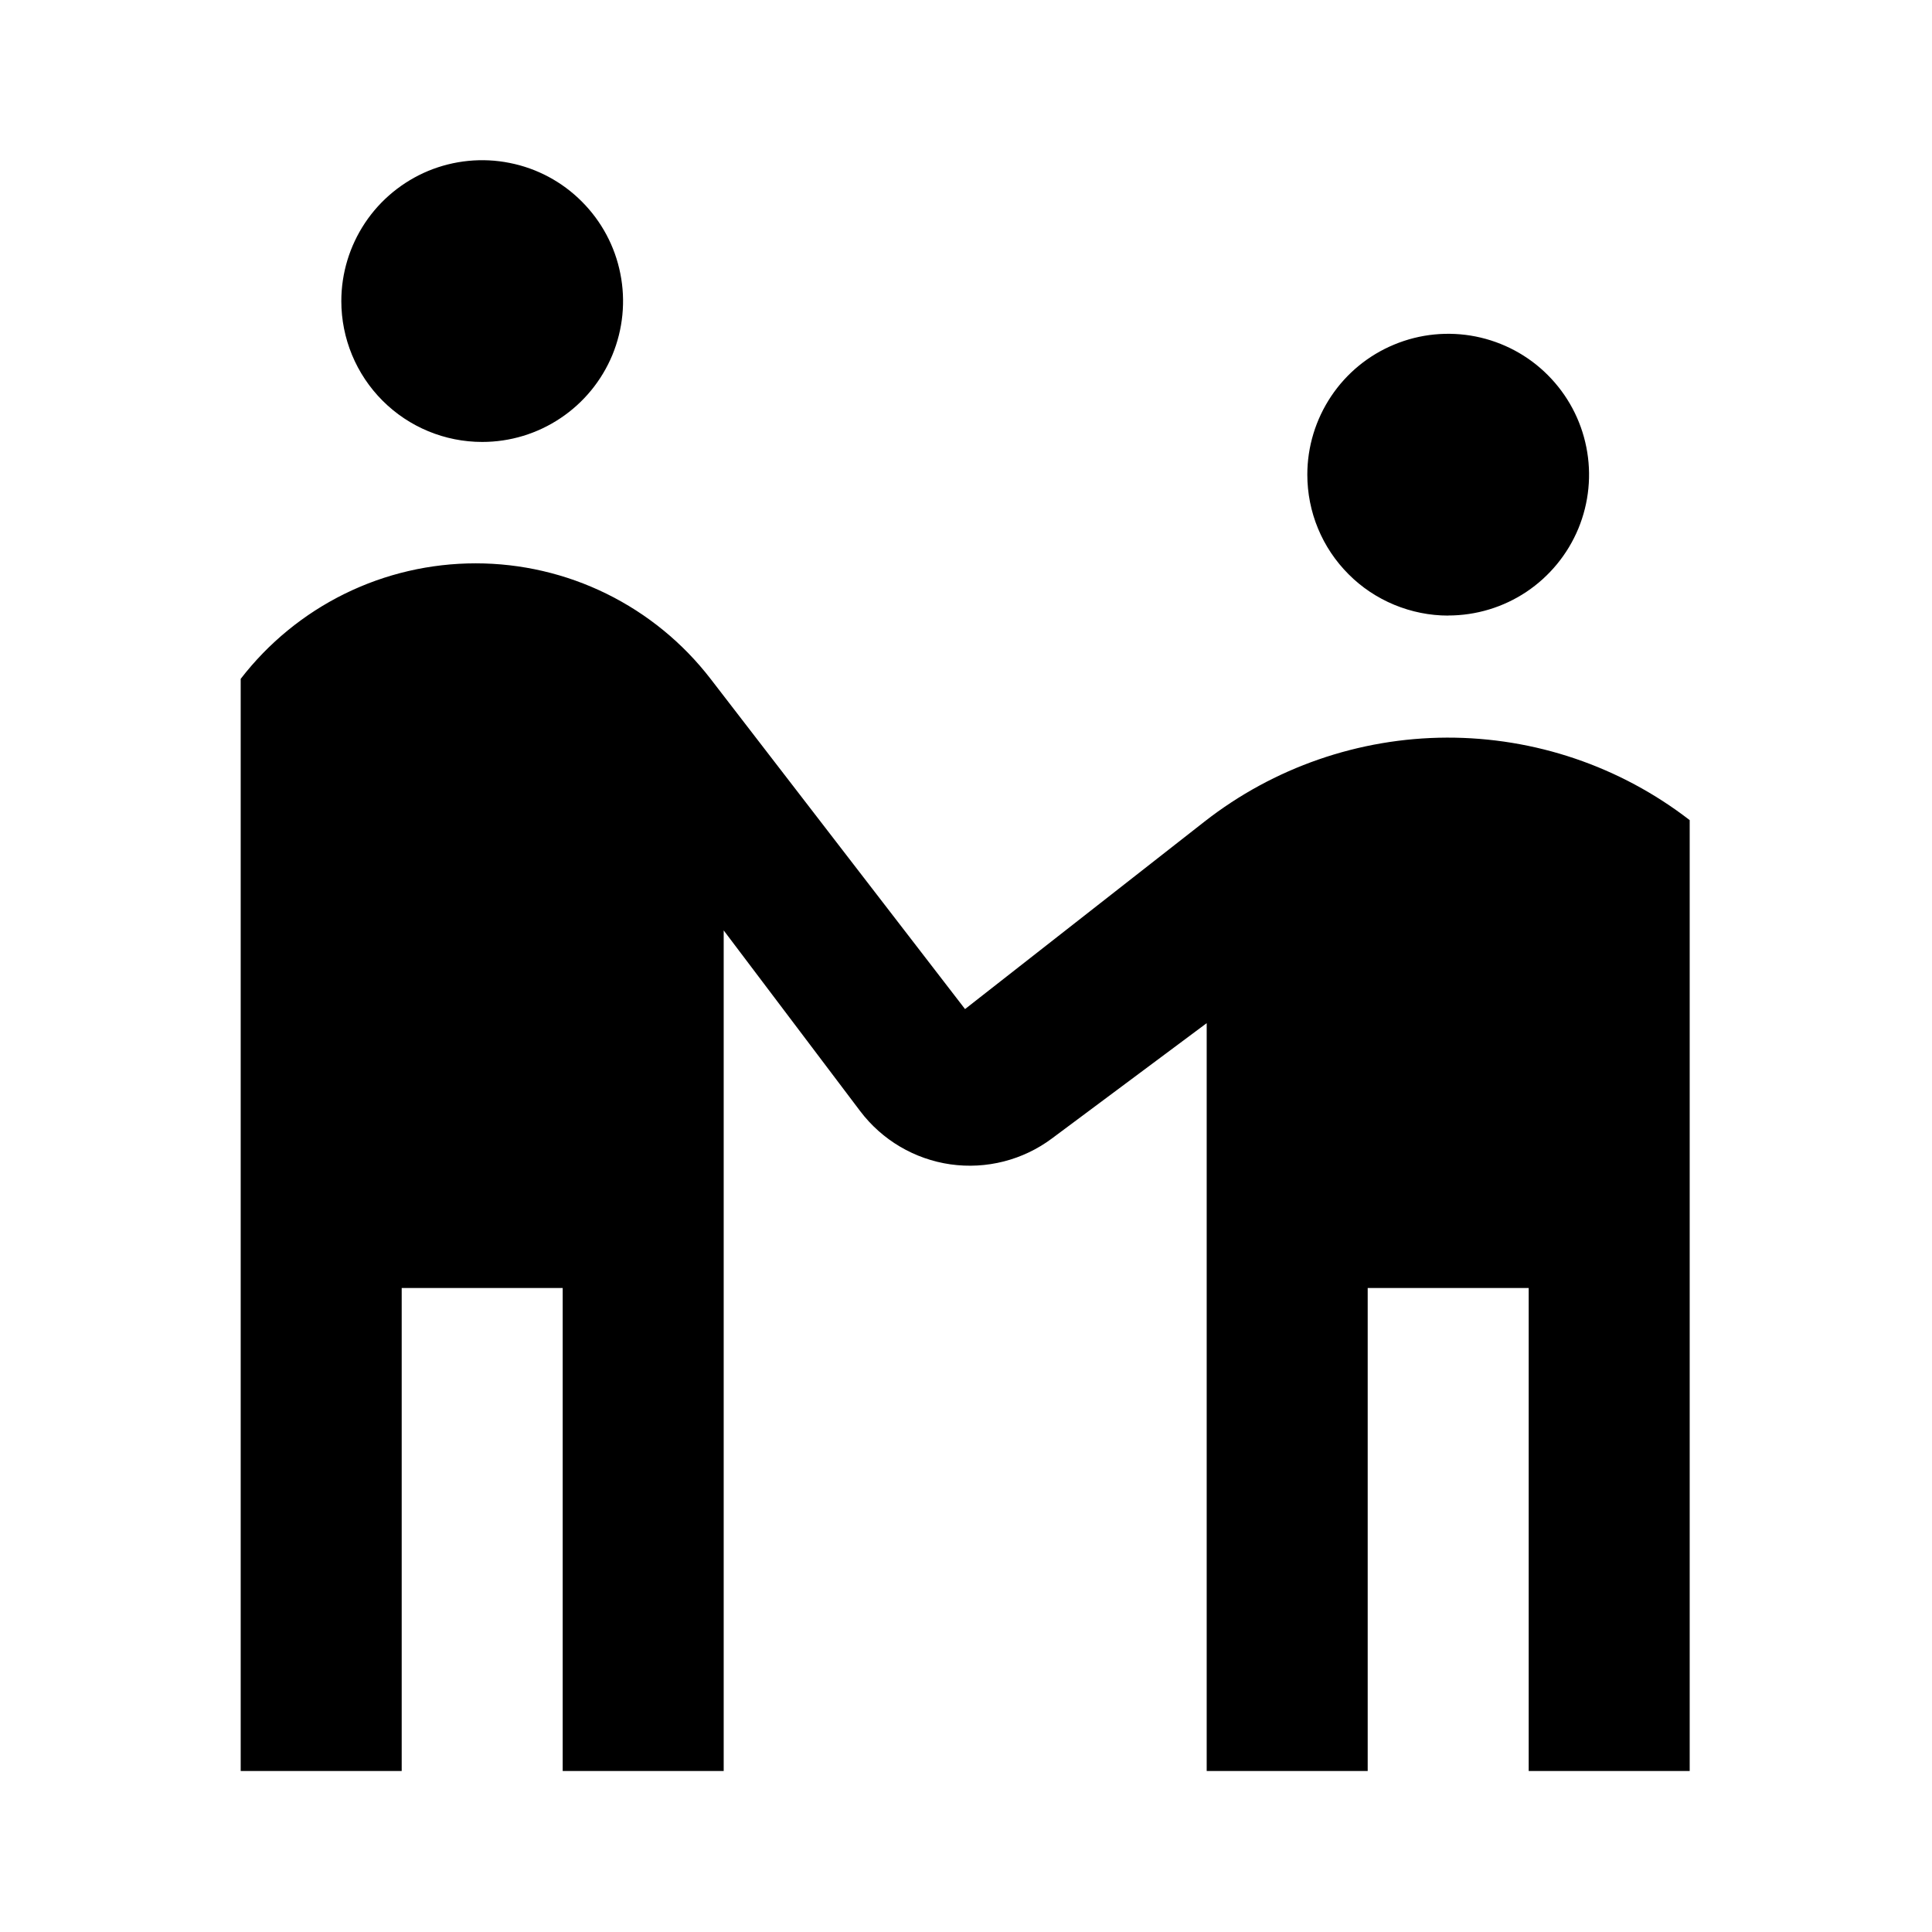 <svg width="24" height="24" viewBox="0 0 24 24" fill="none" xmlns="http://www.w3.org/2000/svg">
<path d="M14.963 10.206L11.988 12.535L8.827 8.433C8.483 7.987 8.041 7.625 7.535 7.376C7.029 7.127 6.473 6.998 5.909 6.998C5.345 6.998 4.788 7.127 4.282 7.376C3.776 7.625 3.334 7.987 2.99 8.433V22H4.99V16H6.99V22H8.99V11.558L10.685 13.802C10.957 14.162 11.36 14.4 11.807 14.464C12.253 14.527 12.707 14.412 13.068 14.142L14.99 12.71V22H16.99V16H18.99V22H20.99V10.188C20.126 9.52 19.065 9.16 17.973 9.163C16.882 9.167 15.822 9.534 14.963 10.206ZM5.99 5.49C6.336 5.49 6.674 5.388 6.962 5.195C7.25 5.003 7.474 4.73 7.607 4.41C7.739 4.09 7.774 3.738 7.706 3.399C7.639 3.059 7.472 2.748 7.227 2.503C6.983 2.258 6.671 2.091 6.331 2.024C5.992 1.956 5.64 1.991 5.32 2.123C5.001 2.256 4.727 2.48 4.535 2.768C4.343 3.056 4.24 3.394 4.24 3.74C4.24 4.204 4.424 4.649 4.753 4.978C5.081 5.306 5.526 5.49 5.99 5.49ZM17.99 7.646C18.336 7.646 18.674 7.544 18.962 7.352C19.25 7.159 19.474 6.886 19.607 6.566C19.739 6.246 19.774 5.894 19.706 5.555C19.639 5.216 19.472 4.904 19.227 4.659C18.983 4.414 18.671 4.248 18.331 4.18C17.992 4.113 17.64 4.147 17.32 4.28C17 4.412 16.727 4.636 16.535 4.924C16.343 5.212 16.24 5.55 16.24 5.896C16.24 6.126 16.285 6.354 16.373 6.566C16.461 6.779 16.59 6.971 16.753 7.134C16.915 7.297 17.108 7.425 17.32 7.513C17.533 7.601 17.76 7.647 17.99 7.647V7.646Z" fill="black"/>
</svg>
